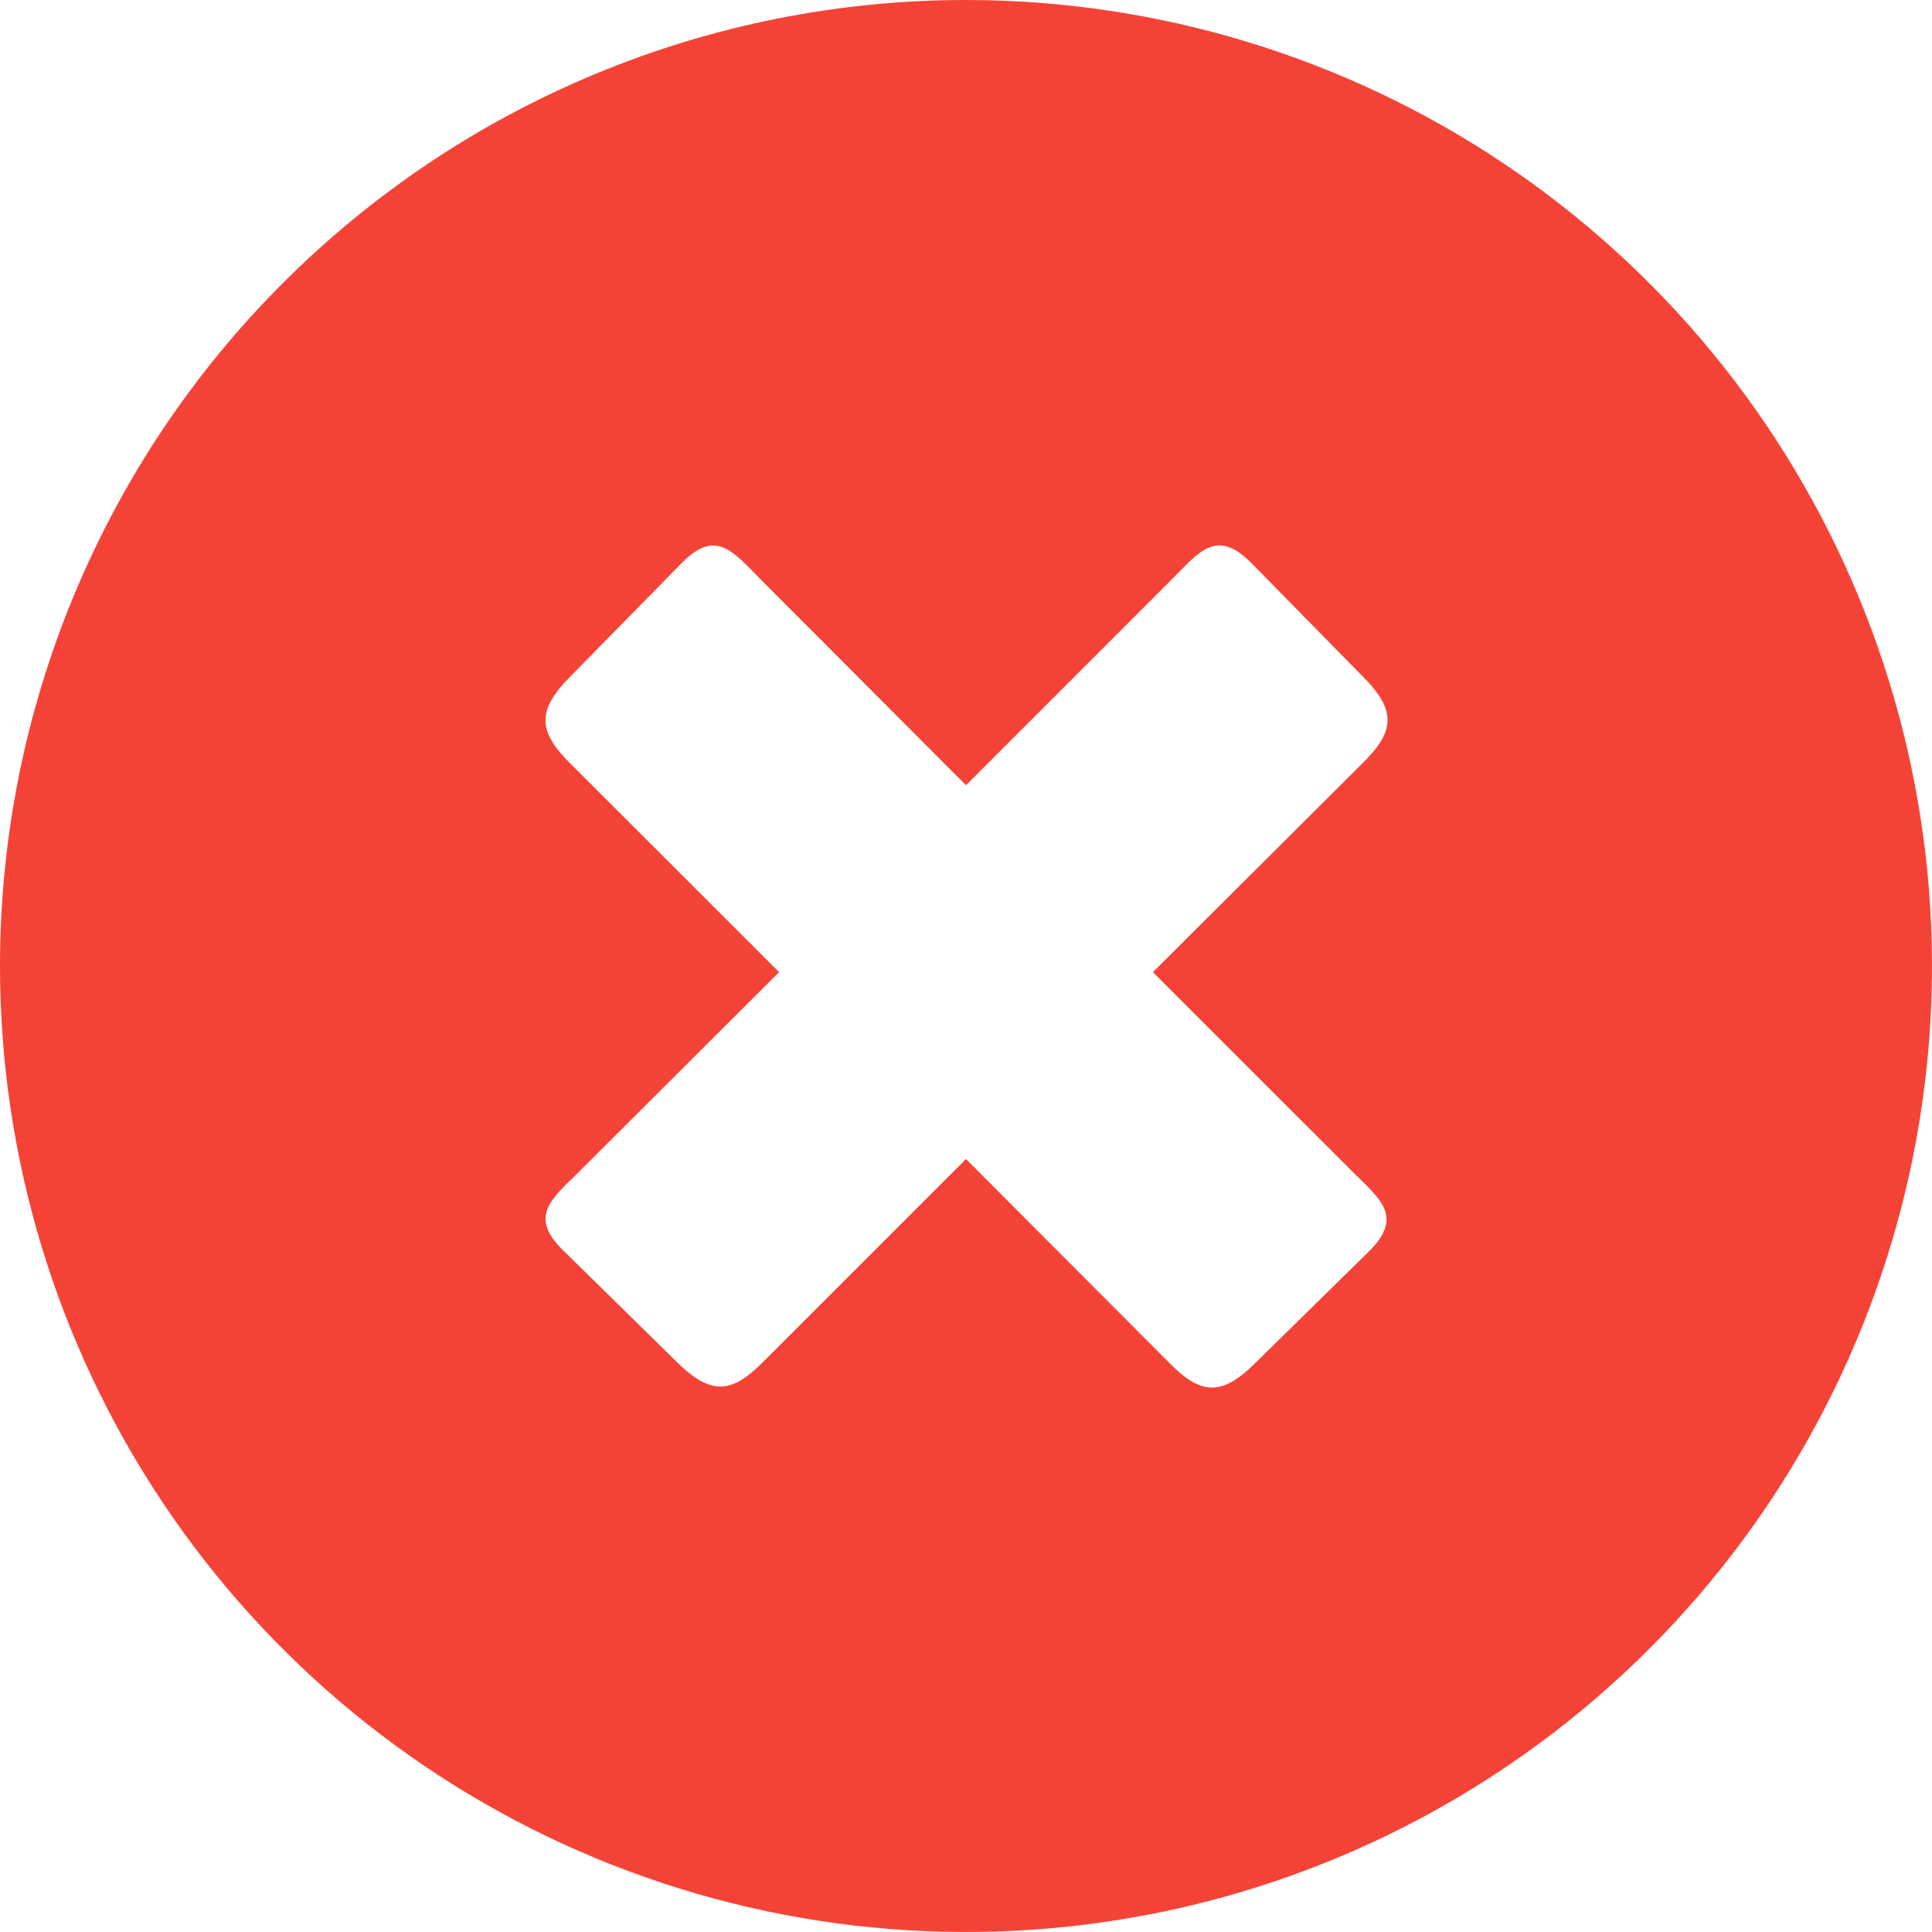 <svg width="28" height="28" viewBox="0 0 28 28" fill="none" xmlns="http://www.w3.org/2000/svg">
<path fill-rule="evenodd" clip-rule="evenodd" d="M14 0C16.769 0 19.476 0.821 21.778 2.359C24.08 3.898 25.875 6.084 26.934 8.642C27.994 11.201 28.271 14.015 27.731 16.731C27.191 19.447 25.857 21.942 23.899 23.899C21.942 25.857 19.447 27.191 16.731 27.731C14.015 28.271 11.201 27.994 8.642 26.934C6.084 25.875 3.898 24.08 2.359 21.778C0.821 19.476 0 16.769 0 14C0 10.287 1.475 6.726 4.101 4.101C6.726 1.475 10.287 0 14 0ZM16.994 8.385C17.391 7.982 17.639 7.661 18.134 8.158L19.729 9.782C20.25 10.297 20.223 10.598 19.729 11.079L16.709 14.089L19.615 16.994C20.018 17.391 20.339 17.639 19.842 18.134L18.218 19.729C17.703 20.25 17.402 20.223 16.924 19.729L14 16.798L11.081 19.717C10.602 20.207 10.302 20.234 9.787 19.717L8.162 18.122C7.661 17.632 7.982 17.384 8.39 16.983L11.291 14.089L8.283 11.083C7.793 10.602 7.766 10.302 8.283 9.787L9.878 8.162C10.368 7.661 10.616 7.982 11.017 8.39L14 11.38L16.994 8.385Z" fill="#F44336"/>
</svg>
